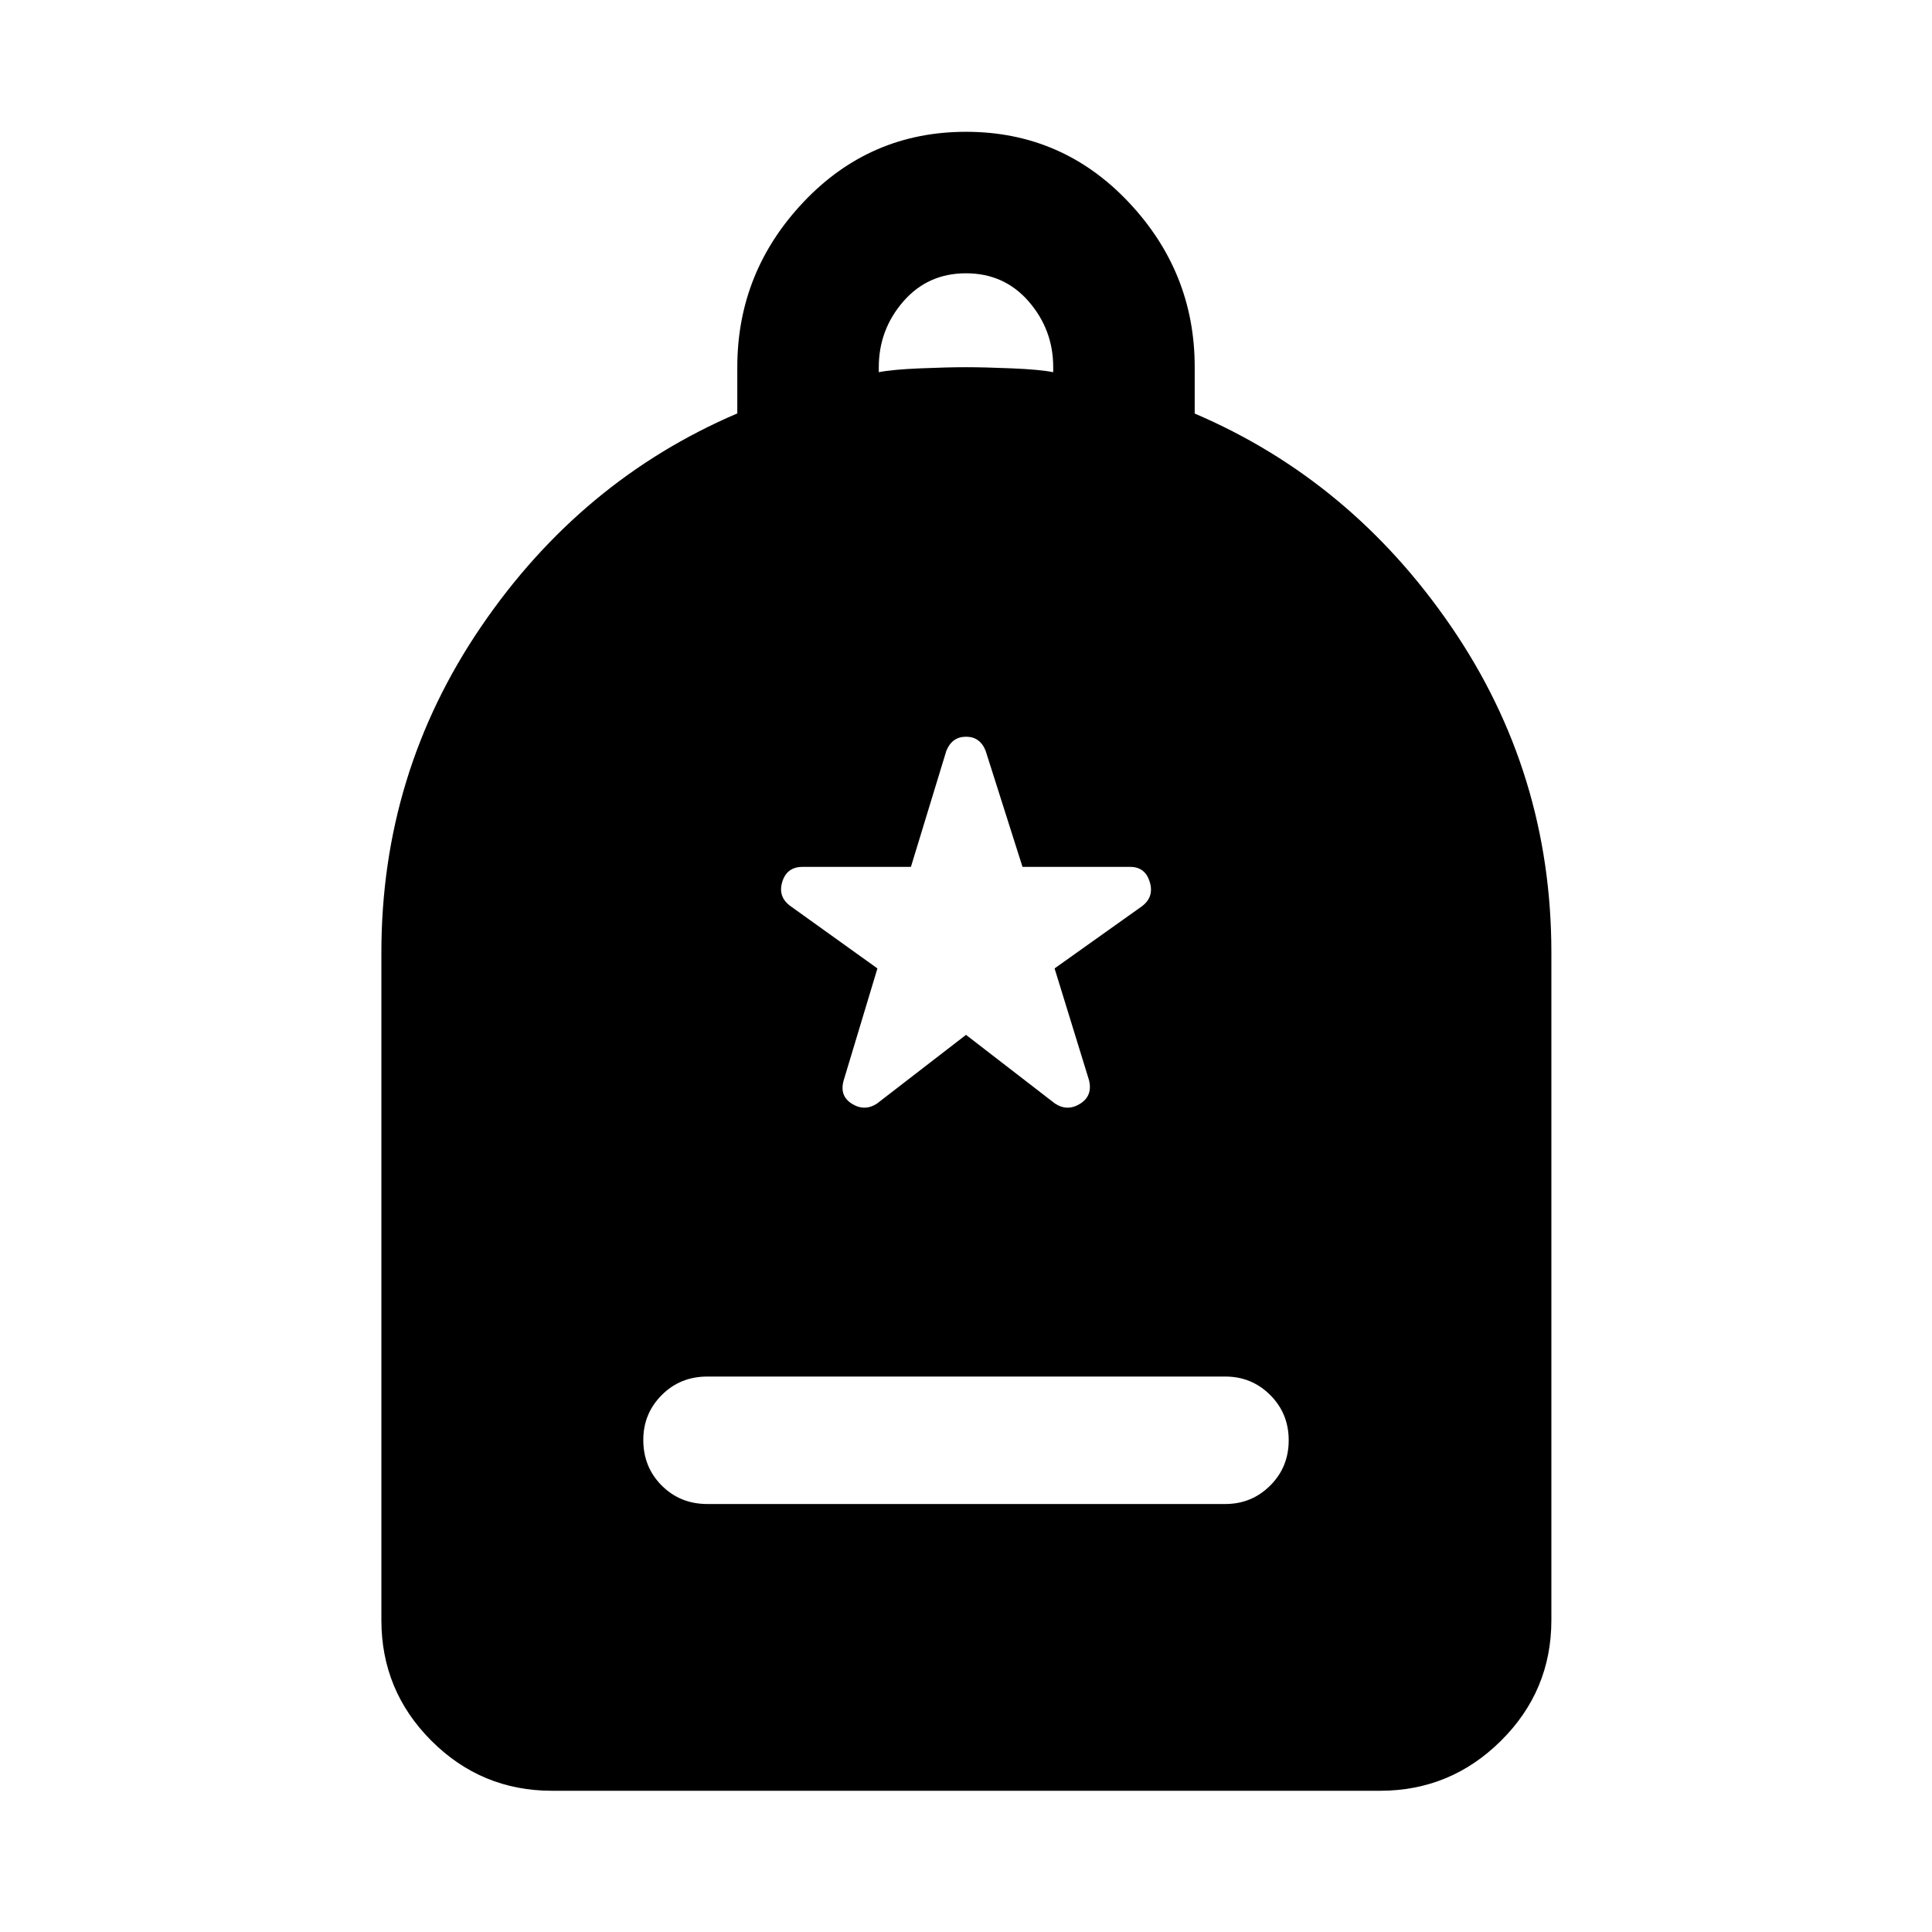<svg xmlns="http://www.w3.org/2000/svg" height="40" viewBox="0 -960 960 960" width="40"><path d="M351.485-212.666h257.363q13.117 0 22.308-9.166 9.192-9.167 9.192-22.5 0-13.334-9.192-22.5-9.191-9.167-22.308-9.167H351.485q-13.5 0-22.666 9.192-9.167 9.191-9.167 22.308 0 13.5 9.167 22.667 9.166 9.166 22.666 9.166ZM274.319-70.173q-35.108 0-59.96-24.852-24.853-24.852-24.853-59.96v-331.682q0-89.266 49.572-161.977t127.284-105.931v-22.962q0-47.326 32.968-82.149 32.967-34.822 80.67-34.822t80.67 34.822q32.968 34.823 32.968 82.003v23.175q77.712 33.211 127.472 105.904 49.76 72.693 49.76 161.937v331.682q0 35.108-25.04 59.96-25.041 24.852-60.149 24.852H274.319ZM436.667-775.06q6.666-1.333 20.5-1.906 13.833-.572 22.833-.572 9 0 22.833.572 13.834.573 20.5 1.906v-2.478q0-18.623-12.166-32.645Q499-824.204 480-824.204t-31.167 14.022q-12.166 14.022-12.166 32.645v2.478ZM480-445.783l44.145 34.076q6.152 4.105 12.503.185 6.352-3.921 4.497-11.681l-17.131-55.594 43.413-30.884q6.152-4.631 3.876-12.098-2.277-7.468-9.695-7.468H508.08l-18.297-57.597q-2.754-7.083-9.746-7.083-6.992 0-9.82 7.05l-17.587 57.63h-53.861q-7.795 0-10.072 7.468-2.276 7.467 4.209 12.098l43.08 30.884-16.754 55.594q-2.232 7.76 4.12 11.681 6.351 3.92 12.503-.185L480-445.783Z"/></svg>